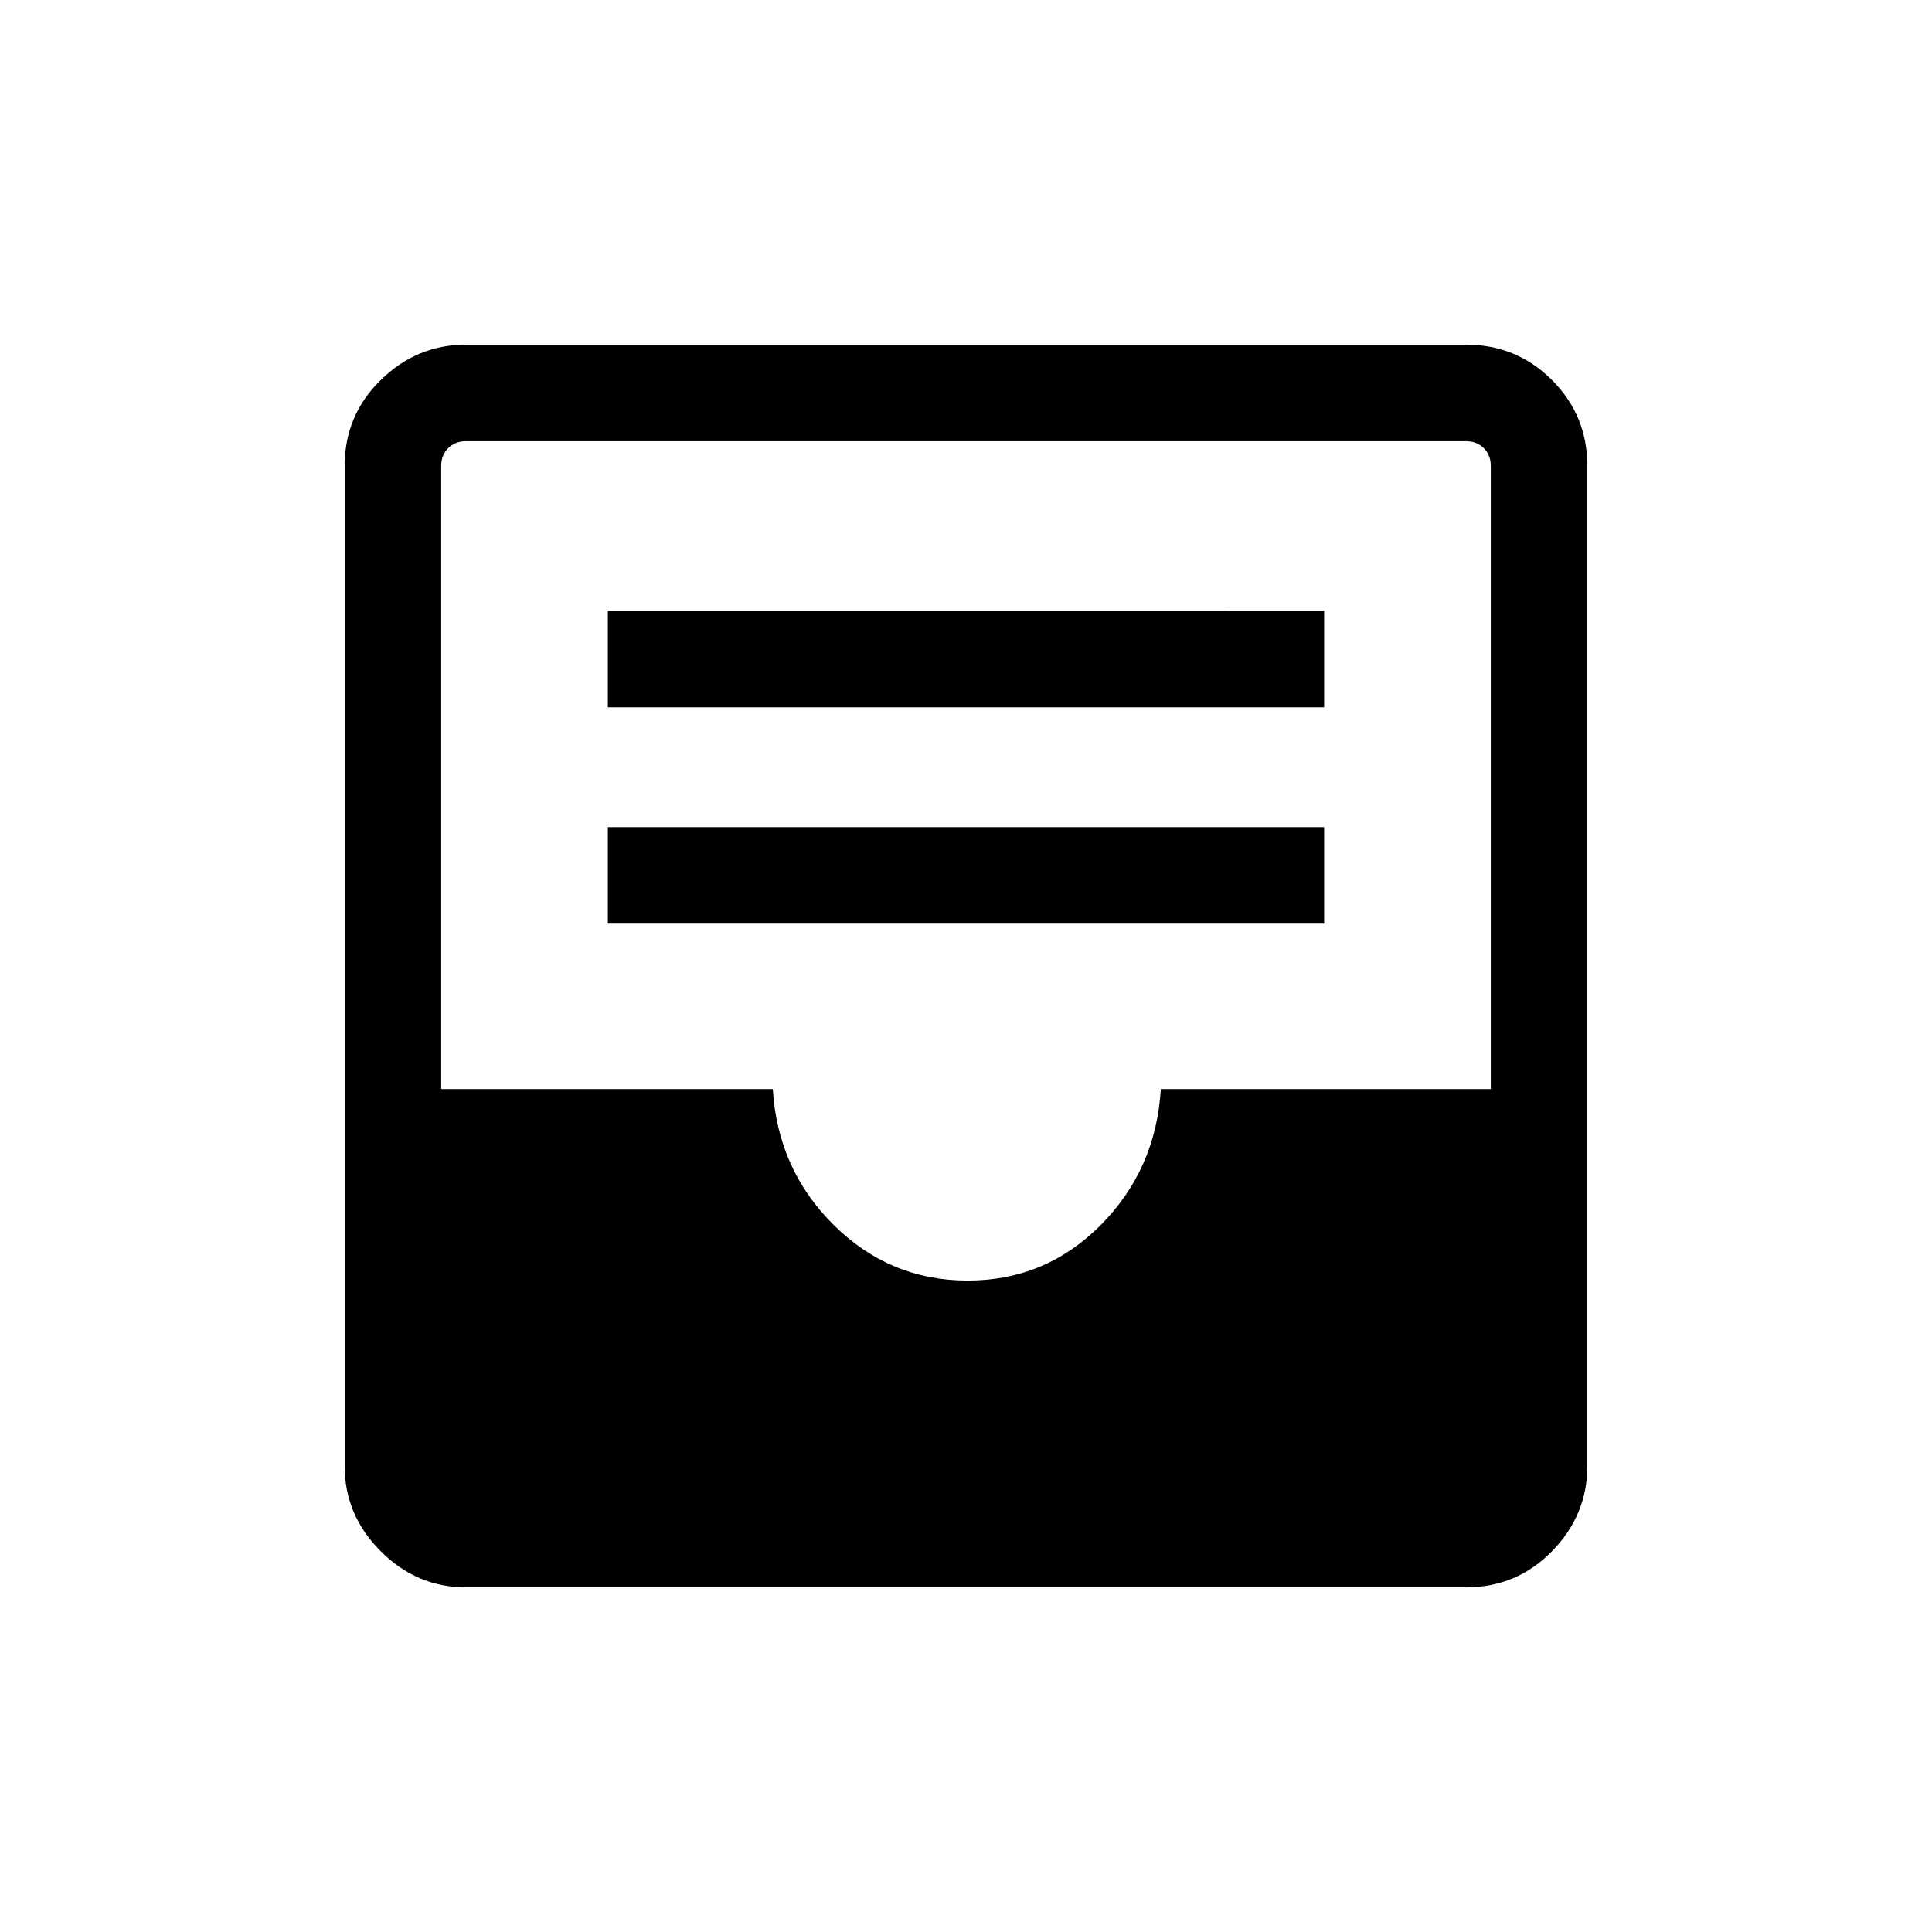 <svg xmlns="http://www.w3.org/2000/svg" height="20" viewBox="0 -960 960 960" width="20"><path d="M231.45-171.27q-24.35 0-42.26-17.92-17.92-17.91-17.92-42.26v-497.1q0-25.05 17.92-42.61 17.91-17.57 42.26-17.57h497.1q25.05 0 42.61 17.57 17.57 17.56 17.57 42.61v497.1q0 24.35-17.57 42.26-17.56 17.92-42.61 17.92h-497.1Zm249.39-152.42q38.66 0 66.1-27.6 27.44-27.59 29.87-67.59h163.96v-309.58q0-5.39-3.46-8.85t-8.85-3.46H231.54q-5.39 0-8.85 3.46t-3.46 8.85v309.58H384q2.42 40 30.3 67.59 27.88 27.6 66.54 27.6Zm-178.8-177.35h355.92V-549H302.04v47.96Zm0-107.5h355.92v-47.96H302.04v47.96Z"/></svg>